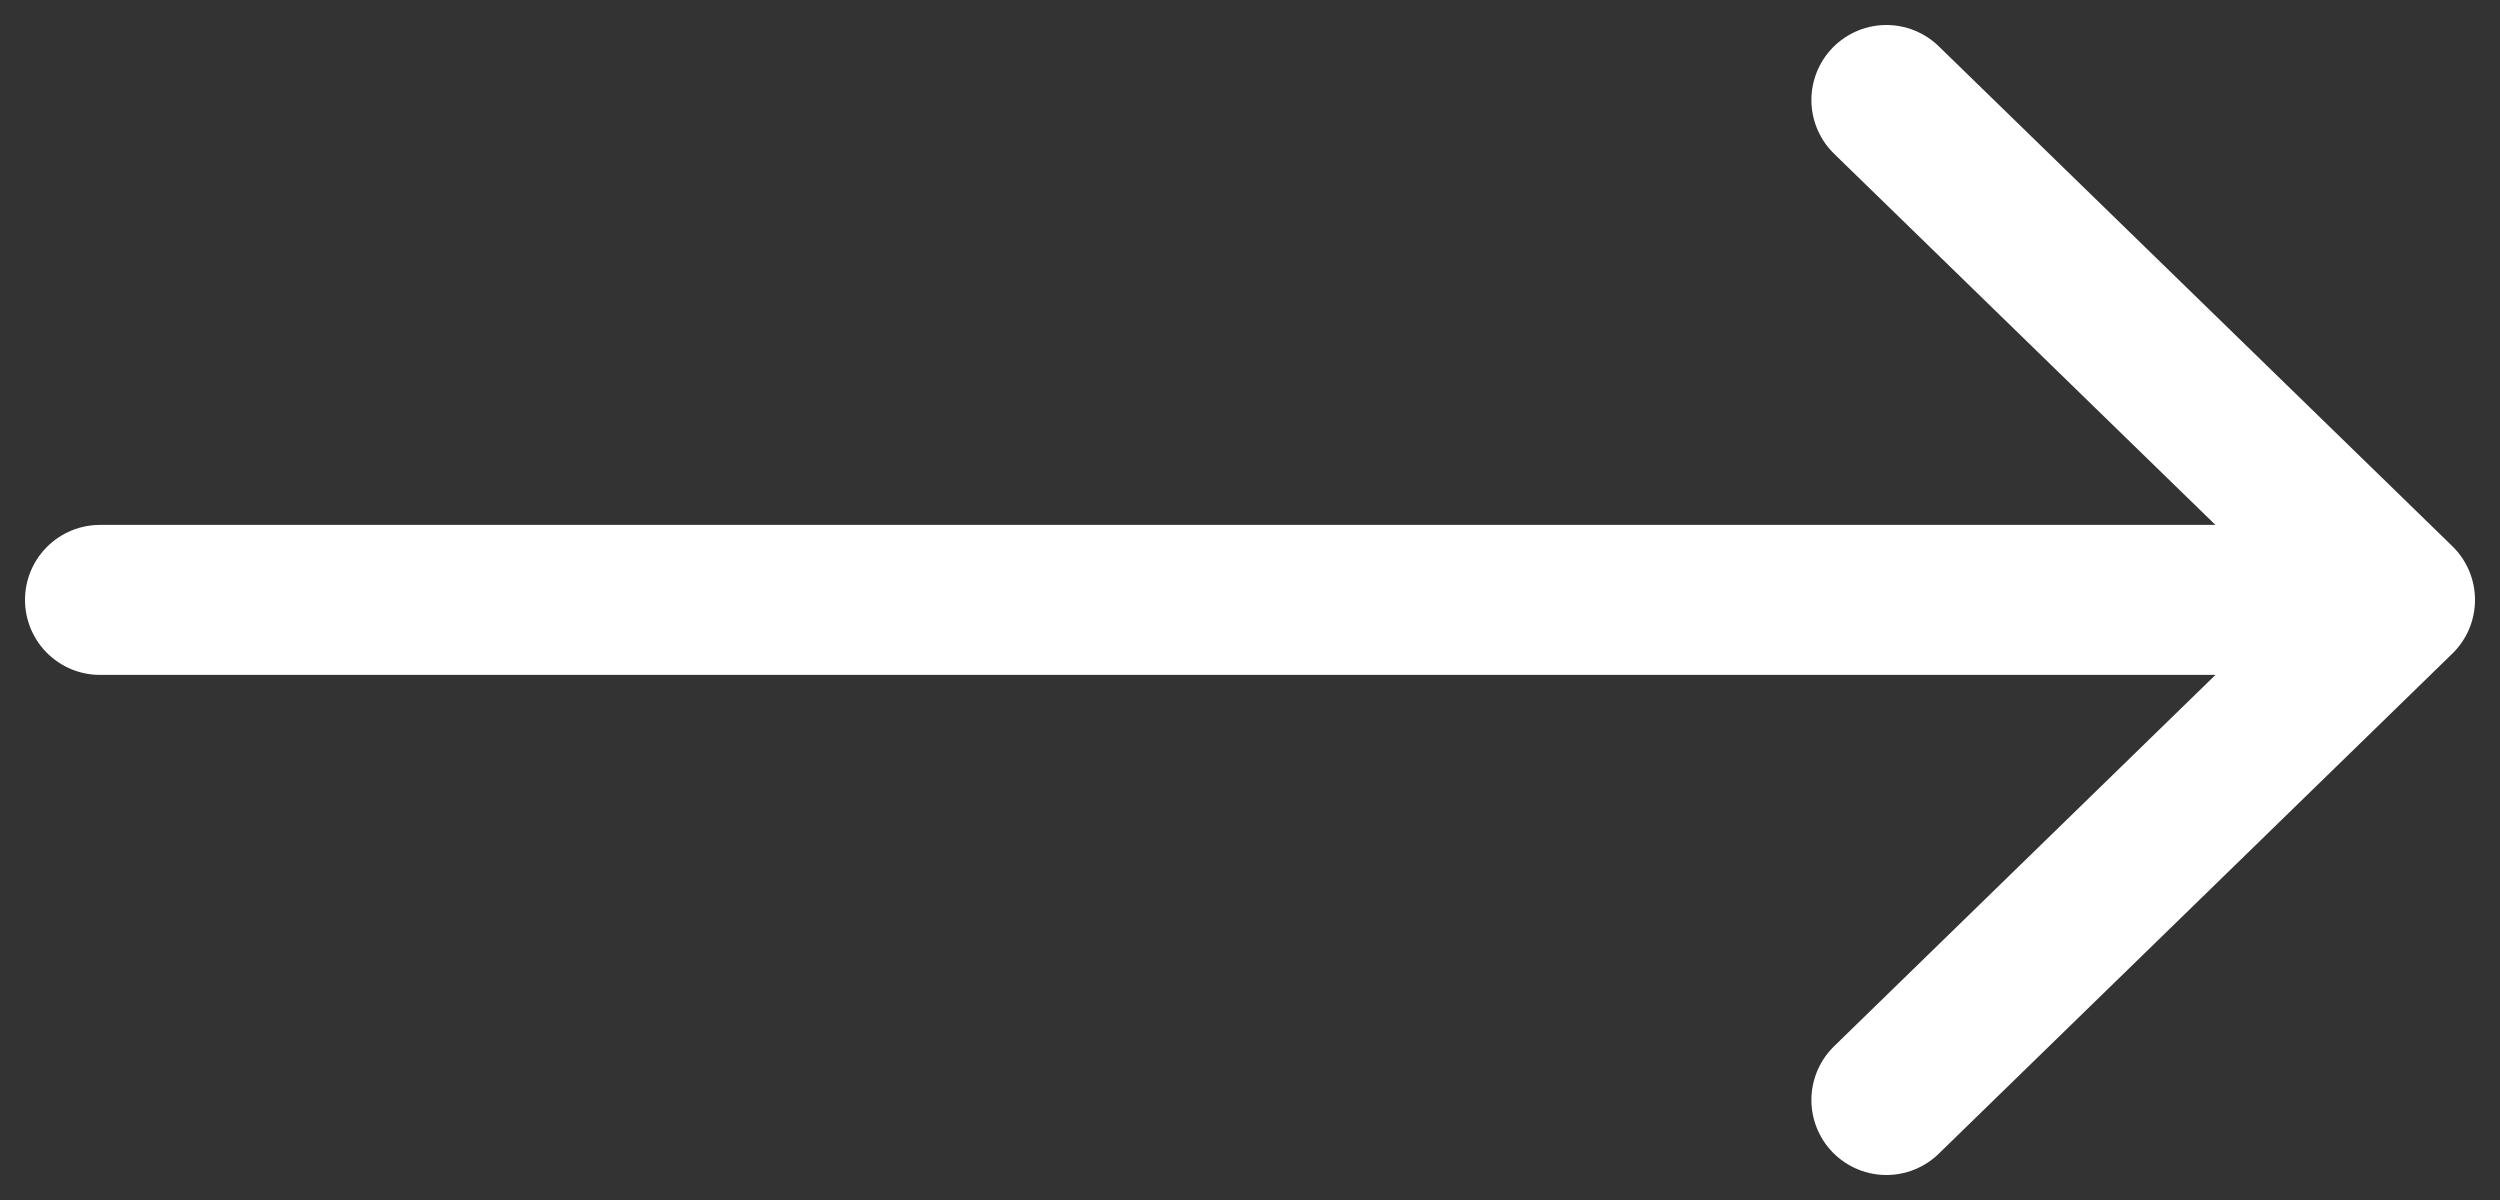 <svg width="25" height="12" viewBox="0 0 25 12" fill="none" xmlns="http://www.w3.org/2000/svg">
<rect x="0" y="0" width="25" height="12" fill="#333333" stroke="none"/>
<path d="M1 5.999L24 5.999M24 5.999L18.864 1M24 5.999L18.864 11" stroke="white" stroke-width="1.5" stroke-linecap="round" stroke-linejoin="round"/>
</svg>
